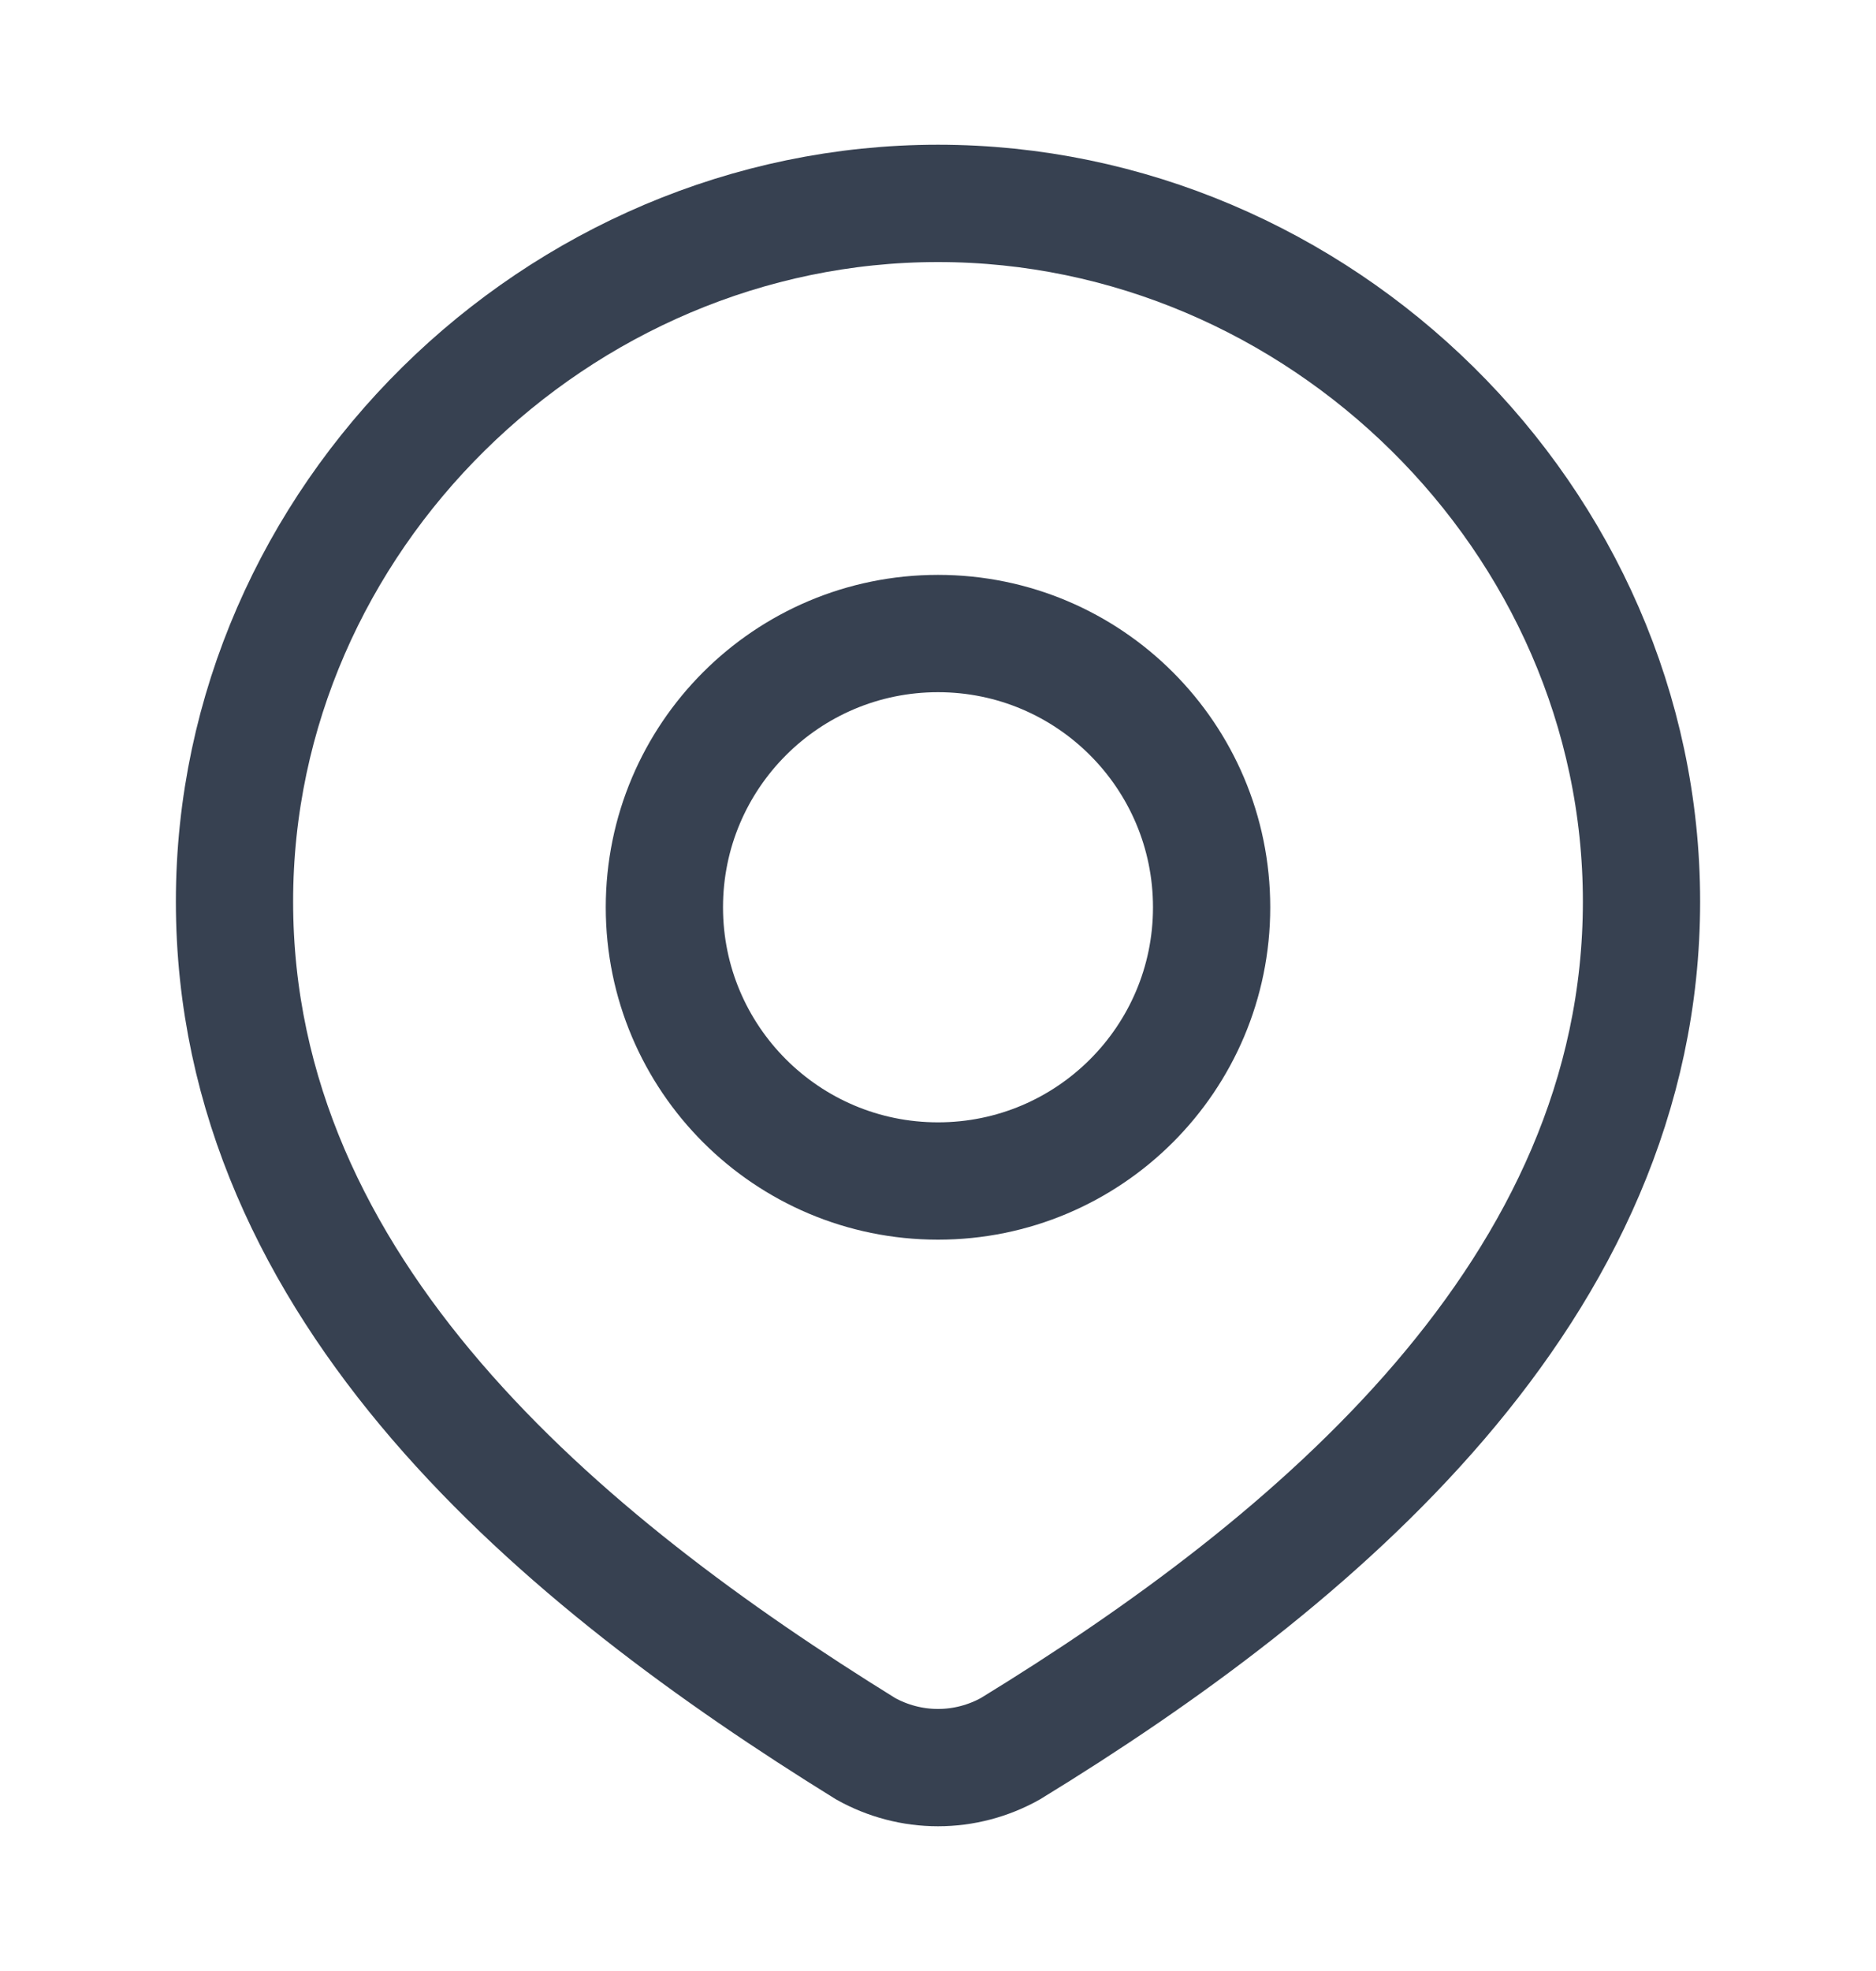 <svg width="20" height="21" viewBox="0 0 20 21" fill="none" xmlns="http://www.w3.org/2000/svg">
<path d="M12.917 9.667C12.917 11.277 11.611 12.583 10 12.583C8.389 12.583 7.083 11.277 7.083 9.667C7.083 8.056 8.389 6.75 10 6.75C11.611 6.75 12.917 8.056 12.917 9.667Z" stroke="#374151" stroke-width="1.25"/>
<path d="M10 2.167C14.059 2.167 17.5 5.527 17.5 9.605C17.5 13.747 14.003 16.654 10.773 18.631C10.537 18.763 10.271 18.833 10 18.833C9.729 18.833 9.463 18.763 9.227 18.631C6.003 16.635 2.5 13.761 2.5 9.605C2.5 5.527 5.941 2.167 10 2.167Z" stroke="#374151" stroke-width="1.25"/>
</svg>
